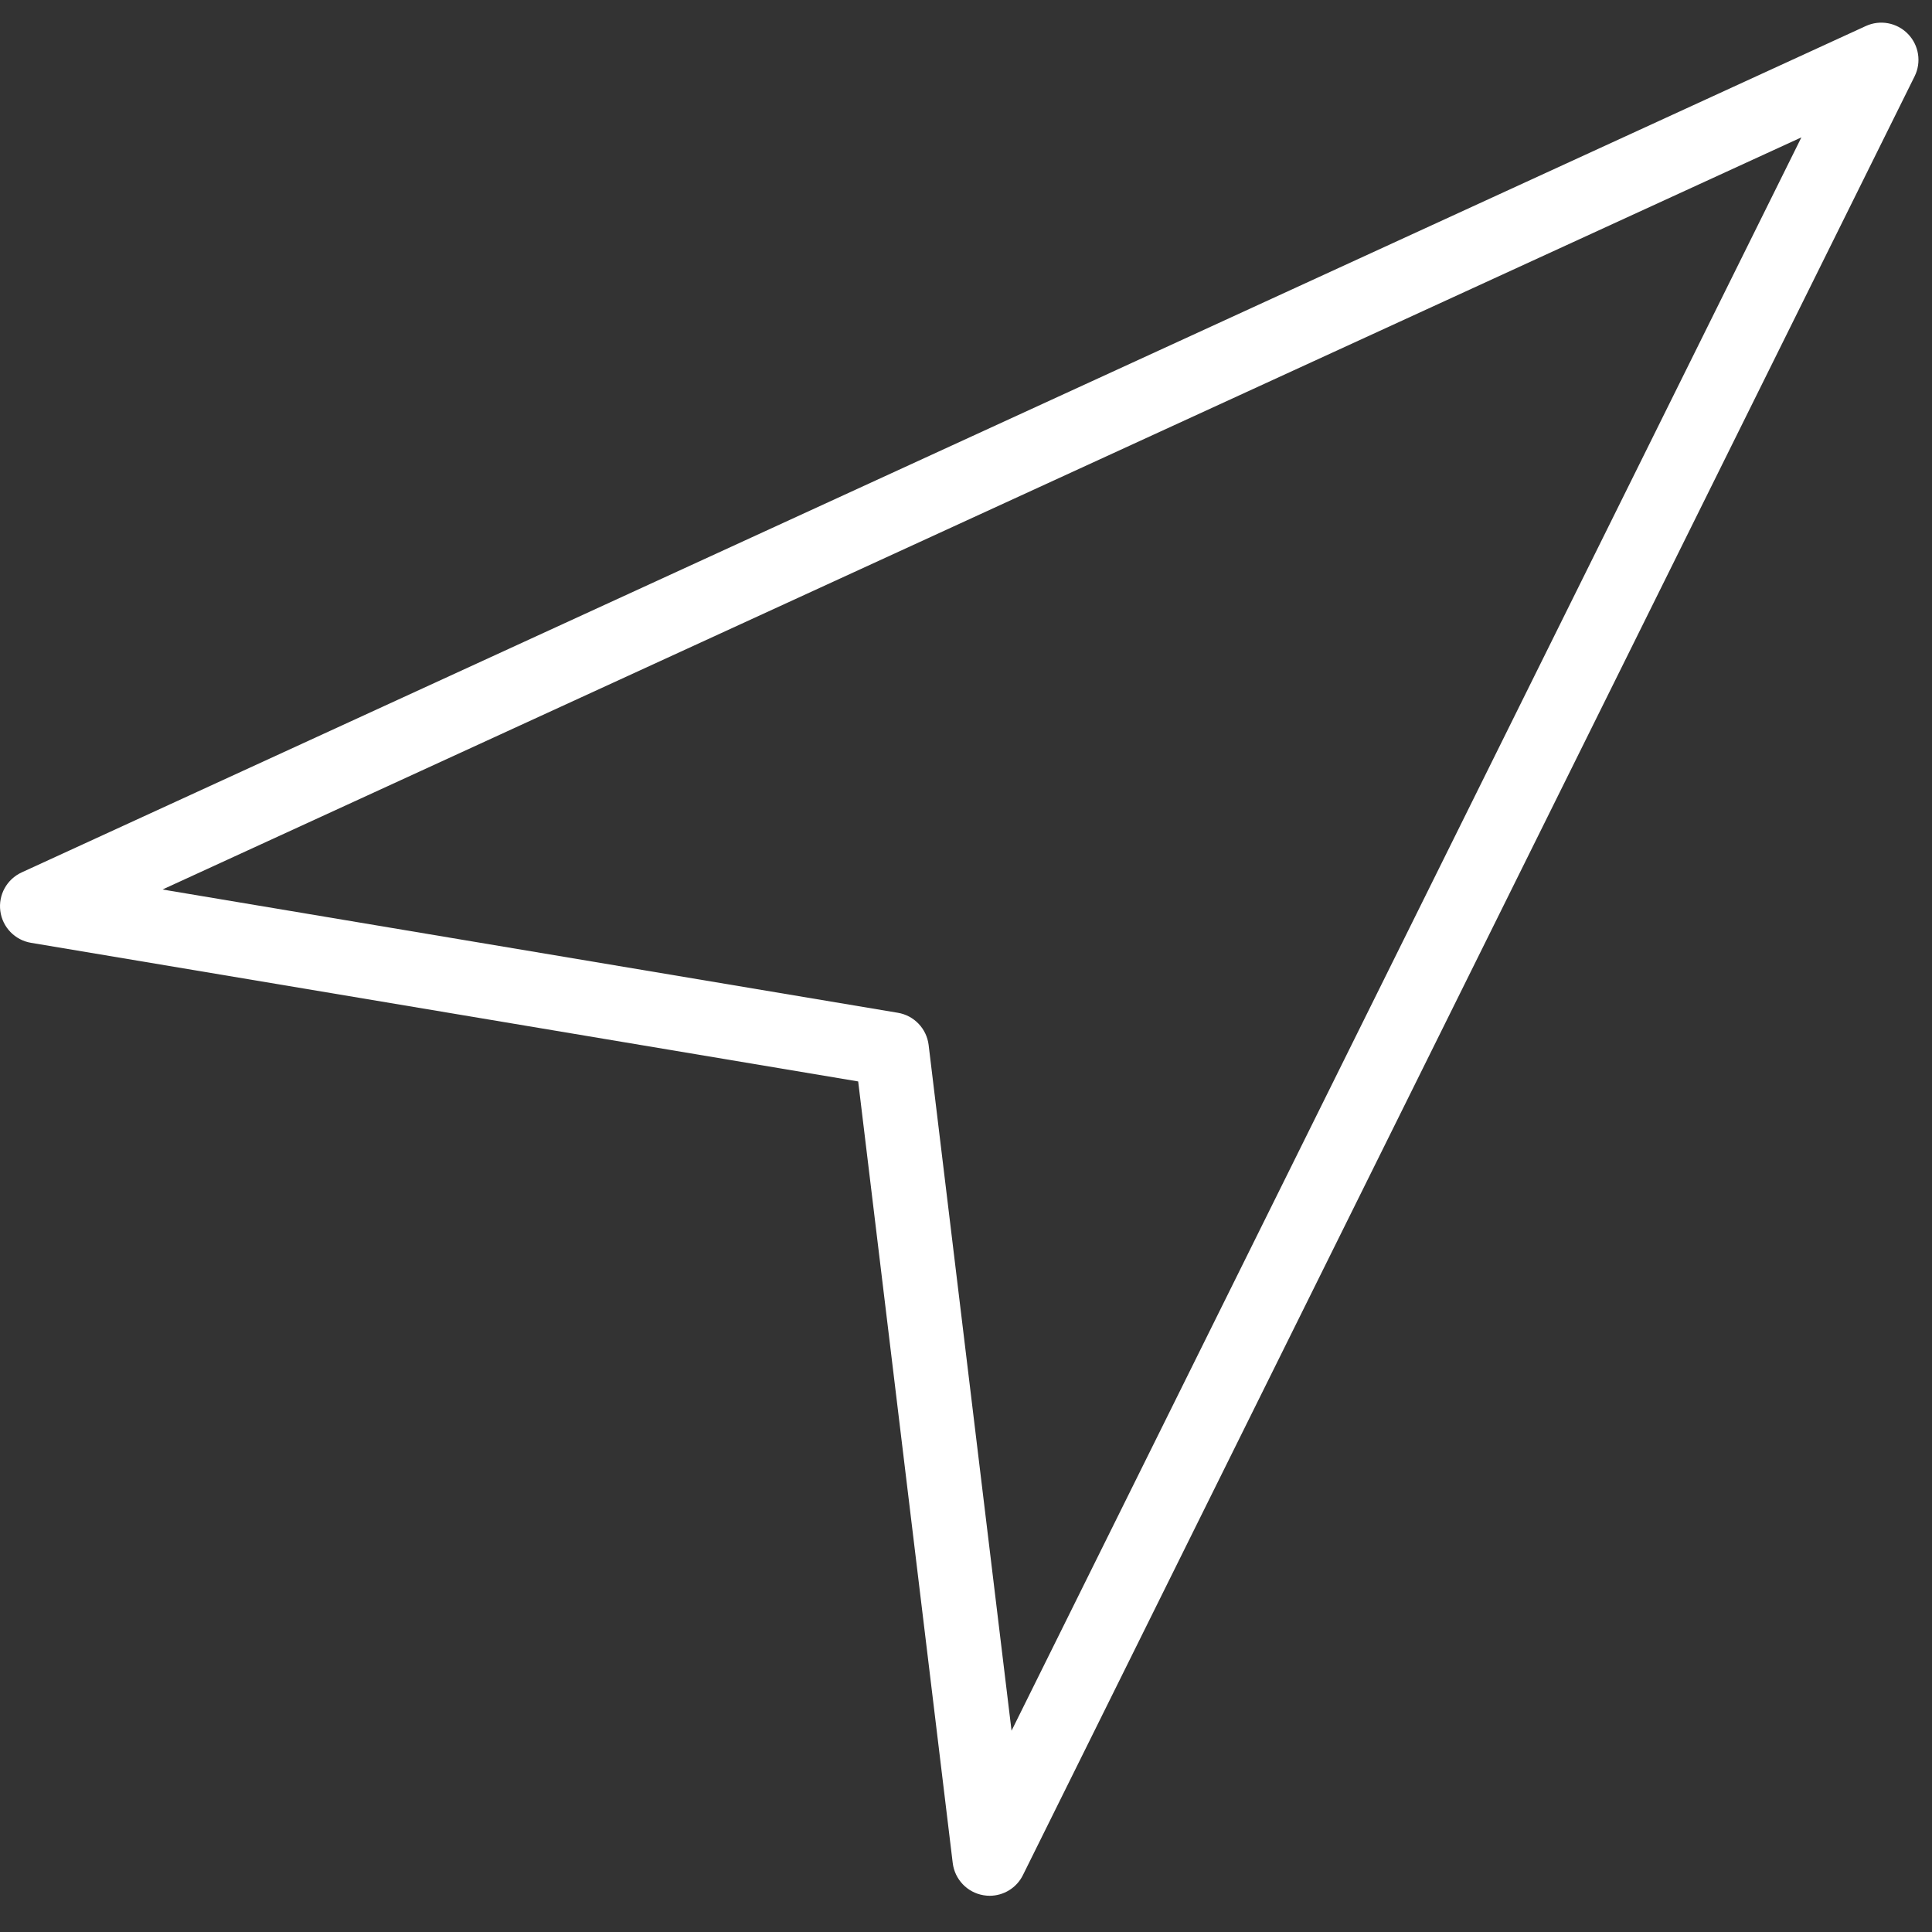 <svg width="52" height="52" viewBox="0 0 52 52" fill="none" xmlns="http://www.w3.org/2000/svg">
<rect x="0" y="0" width="52" height="52" fill="#333333" stroke="none"/>
<g clip-path="url(#clip0_602_2)">
<path d="M51.353 0.914C51.058 0.609 50.603 0.524 50.218 0.701L0.583 23.481C0.184 23.665 -0.049 24.086 0.009 24.522C0.067 24.958 0.402 25.304 0.835 25.376L23.098 29.107L25.643 50.145C25.697 50.583 26.032 50.936 26.467 51.01C26.524 51.02 26.58 51.025 26.636 51.025C27.011 51.025 27.362 50.814 27.532 50.469L51.532 2.054C51.72 1.675 51.648 1.218 51.353 0.914ZM27.226 46.582L24.994 28.125C24.94 27.685 24.603 27.332 24.166 27.259L4.374 23.941L48.485 3.697L27.226 46.582Z" fill="white"/>
</g>
<defs>
<clipPath id="clip0_602_2">
<rect width="51.636" height="51.636" fill="white"/>
</clipPath>
</defs>
</svg>
